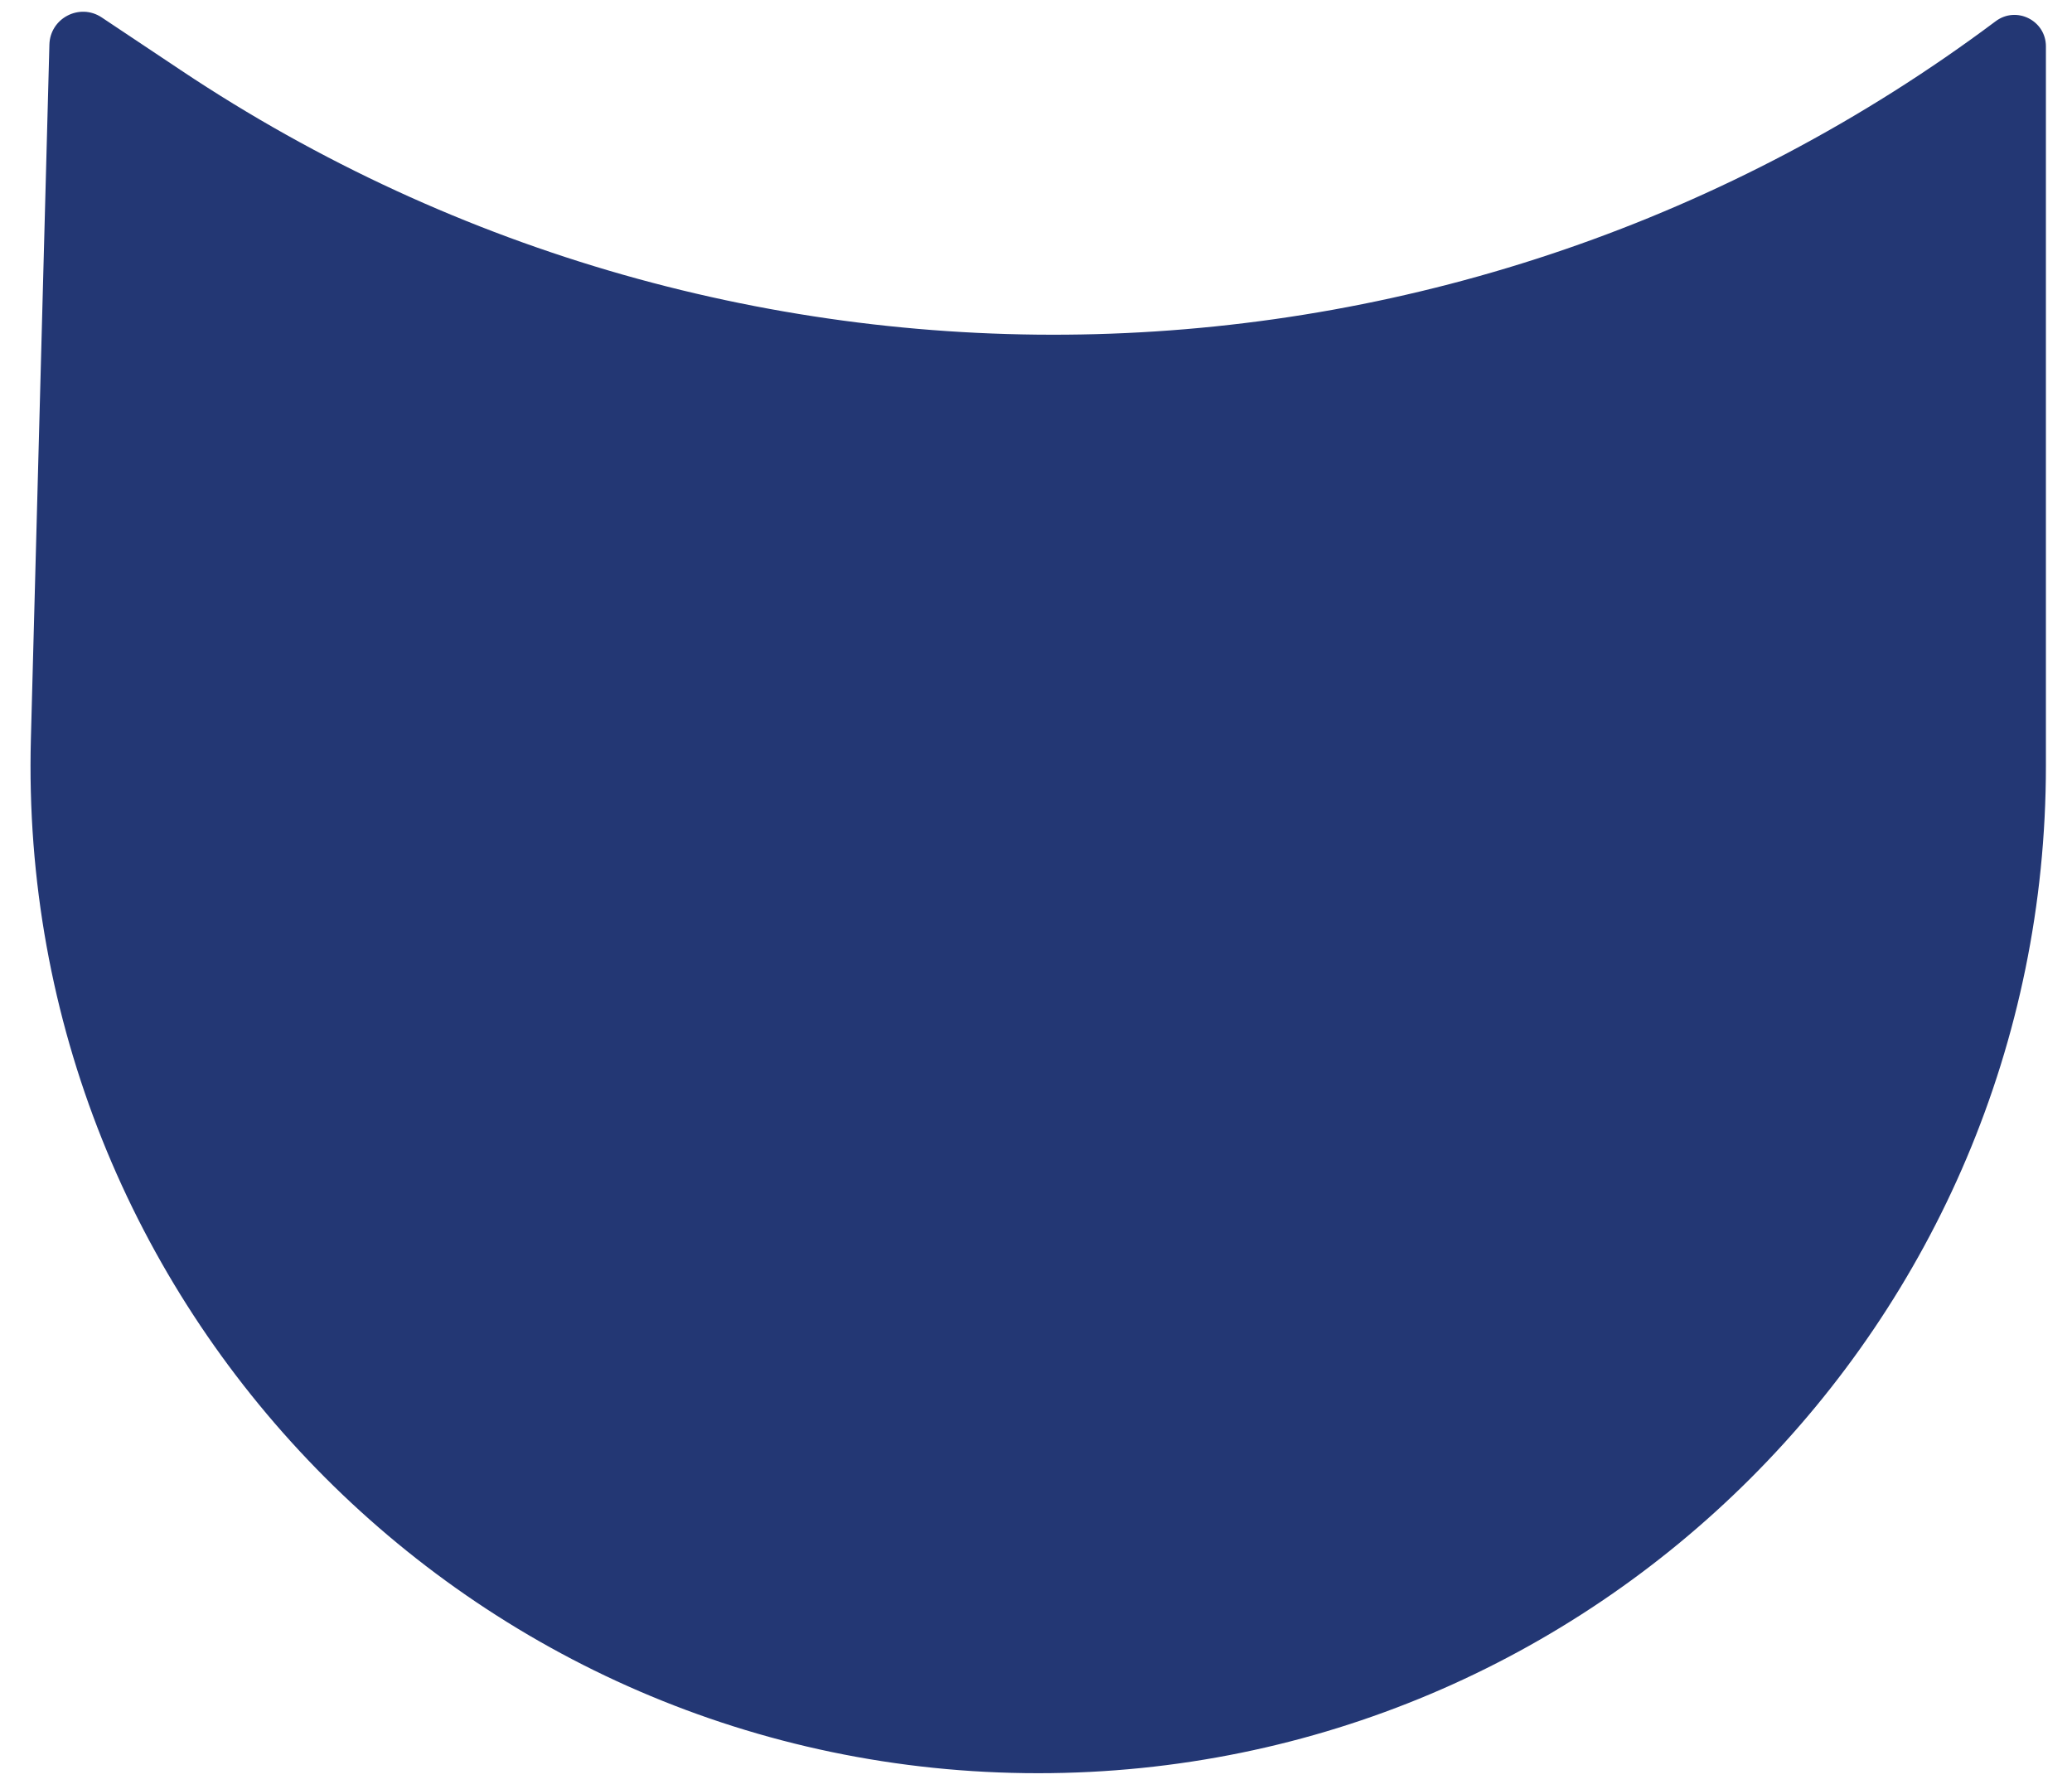 <svg width="44" height="38" viewBox="0 0 44 38" fill="none" xmlns="http://www.w3.org/2000/svg">
<path d="M1.049 0.947C1.064 0.384 1.693 0.058 2.161 0.371L3.84 1.491C15.608 9.348 31.051 8.931 42.379 0.451C42.819 0.121 43.446 0.435 43.446 0.985V16.264C43.446 28.082 33.865 37.663 22.047 37.663C10.005 37.663 0.334 27.731 0.656 15.693L1.049 0.947Z" fill="#233774"/>
</svg>
